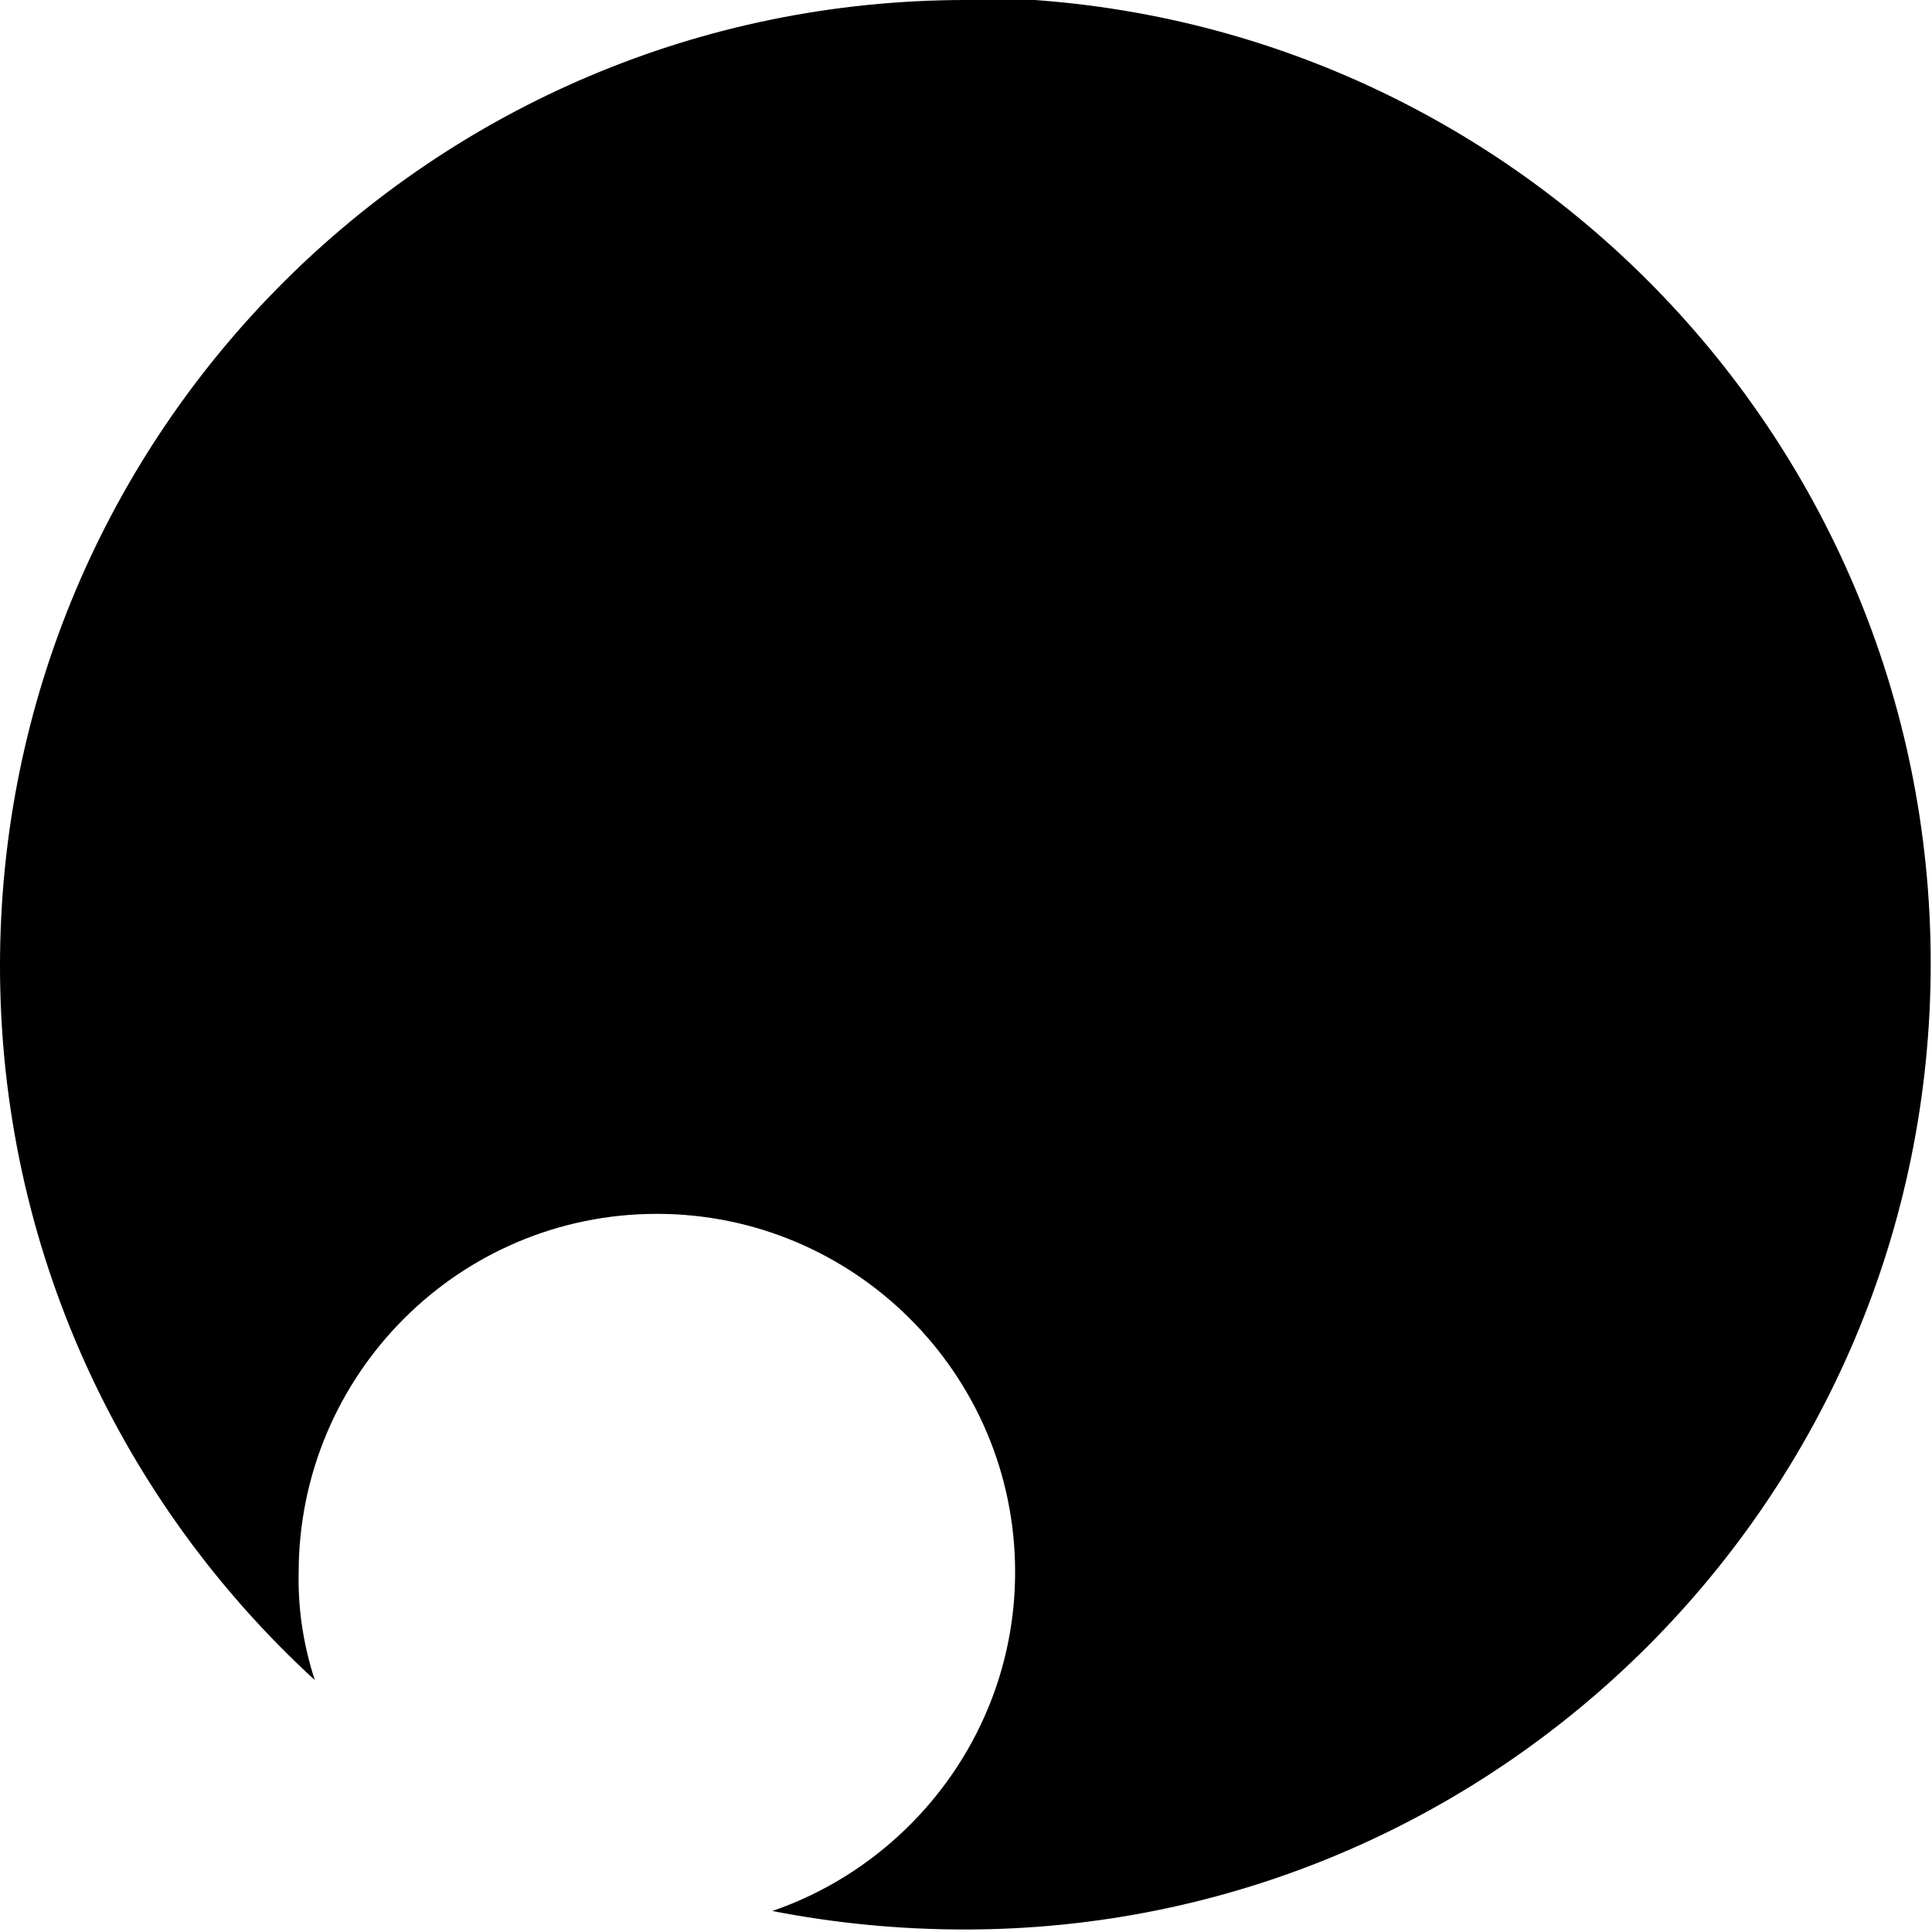 <svg viewBox="0 0 24 24" xmlns="http://www.w3.org/2000/svg"><path d="M12 0C5.37 0 0 5.37 0 12c0 3.51 1.511 6.67 3.91 8.87v-.001c-.14-.43-.21-.88-.2-1.33 0-2.46 1.99-4.46 4.45-4.46 2.45 0 4.45 1.99 4.45 4.45 0 1.95-1.27 3.61-3.016 4.21 .77.15 1.57.23 2.39.23 6.62 0 12-5.38 12-12 0-6.63-5.38-12-12-12Z"/></svg>